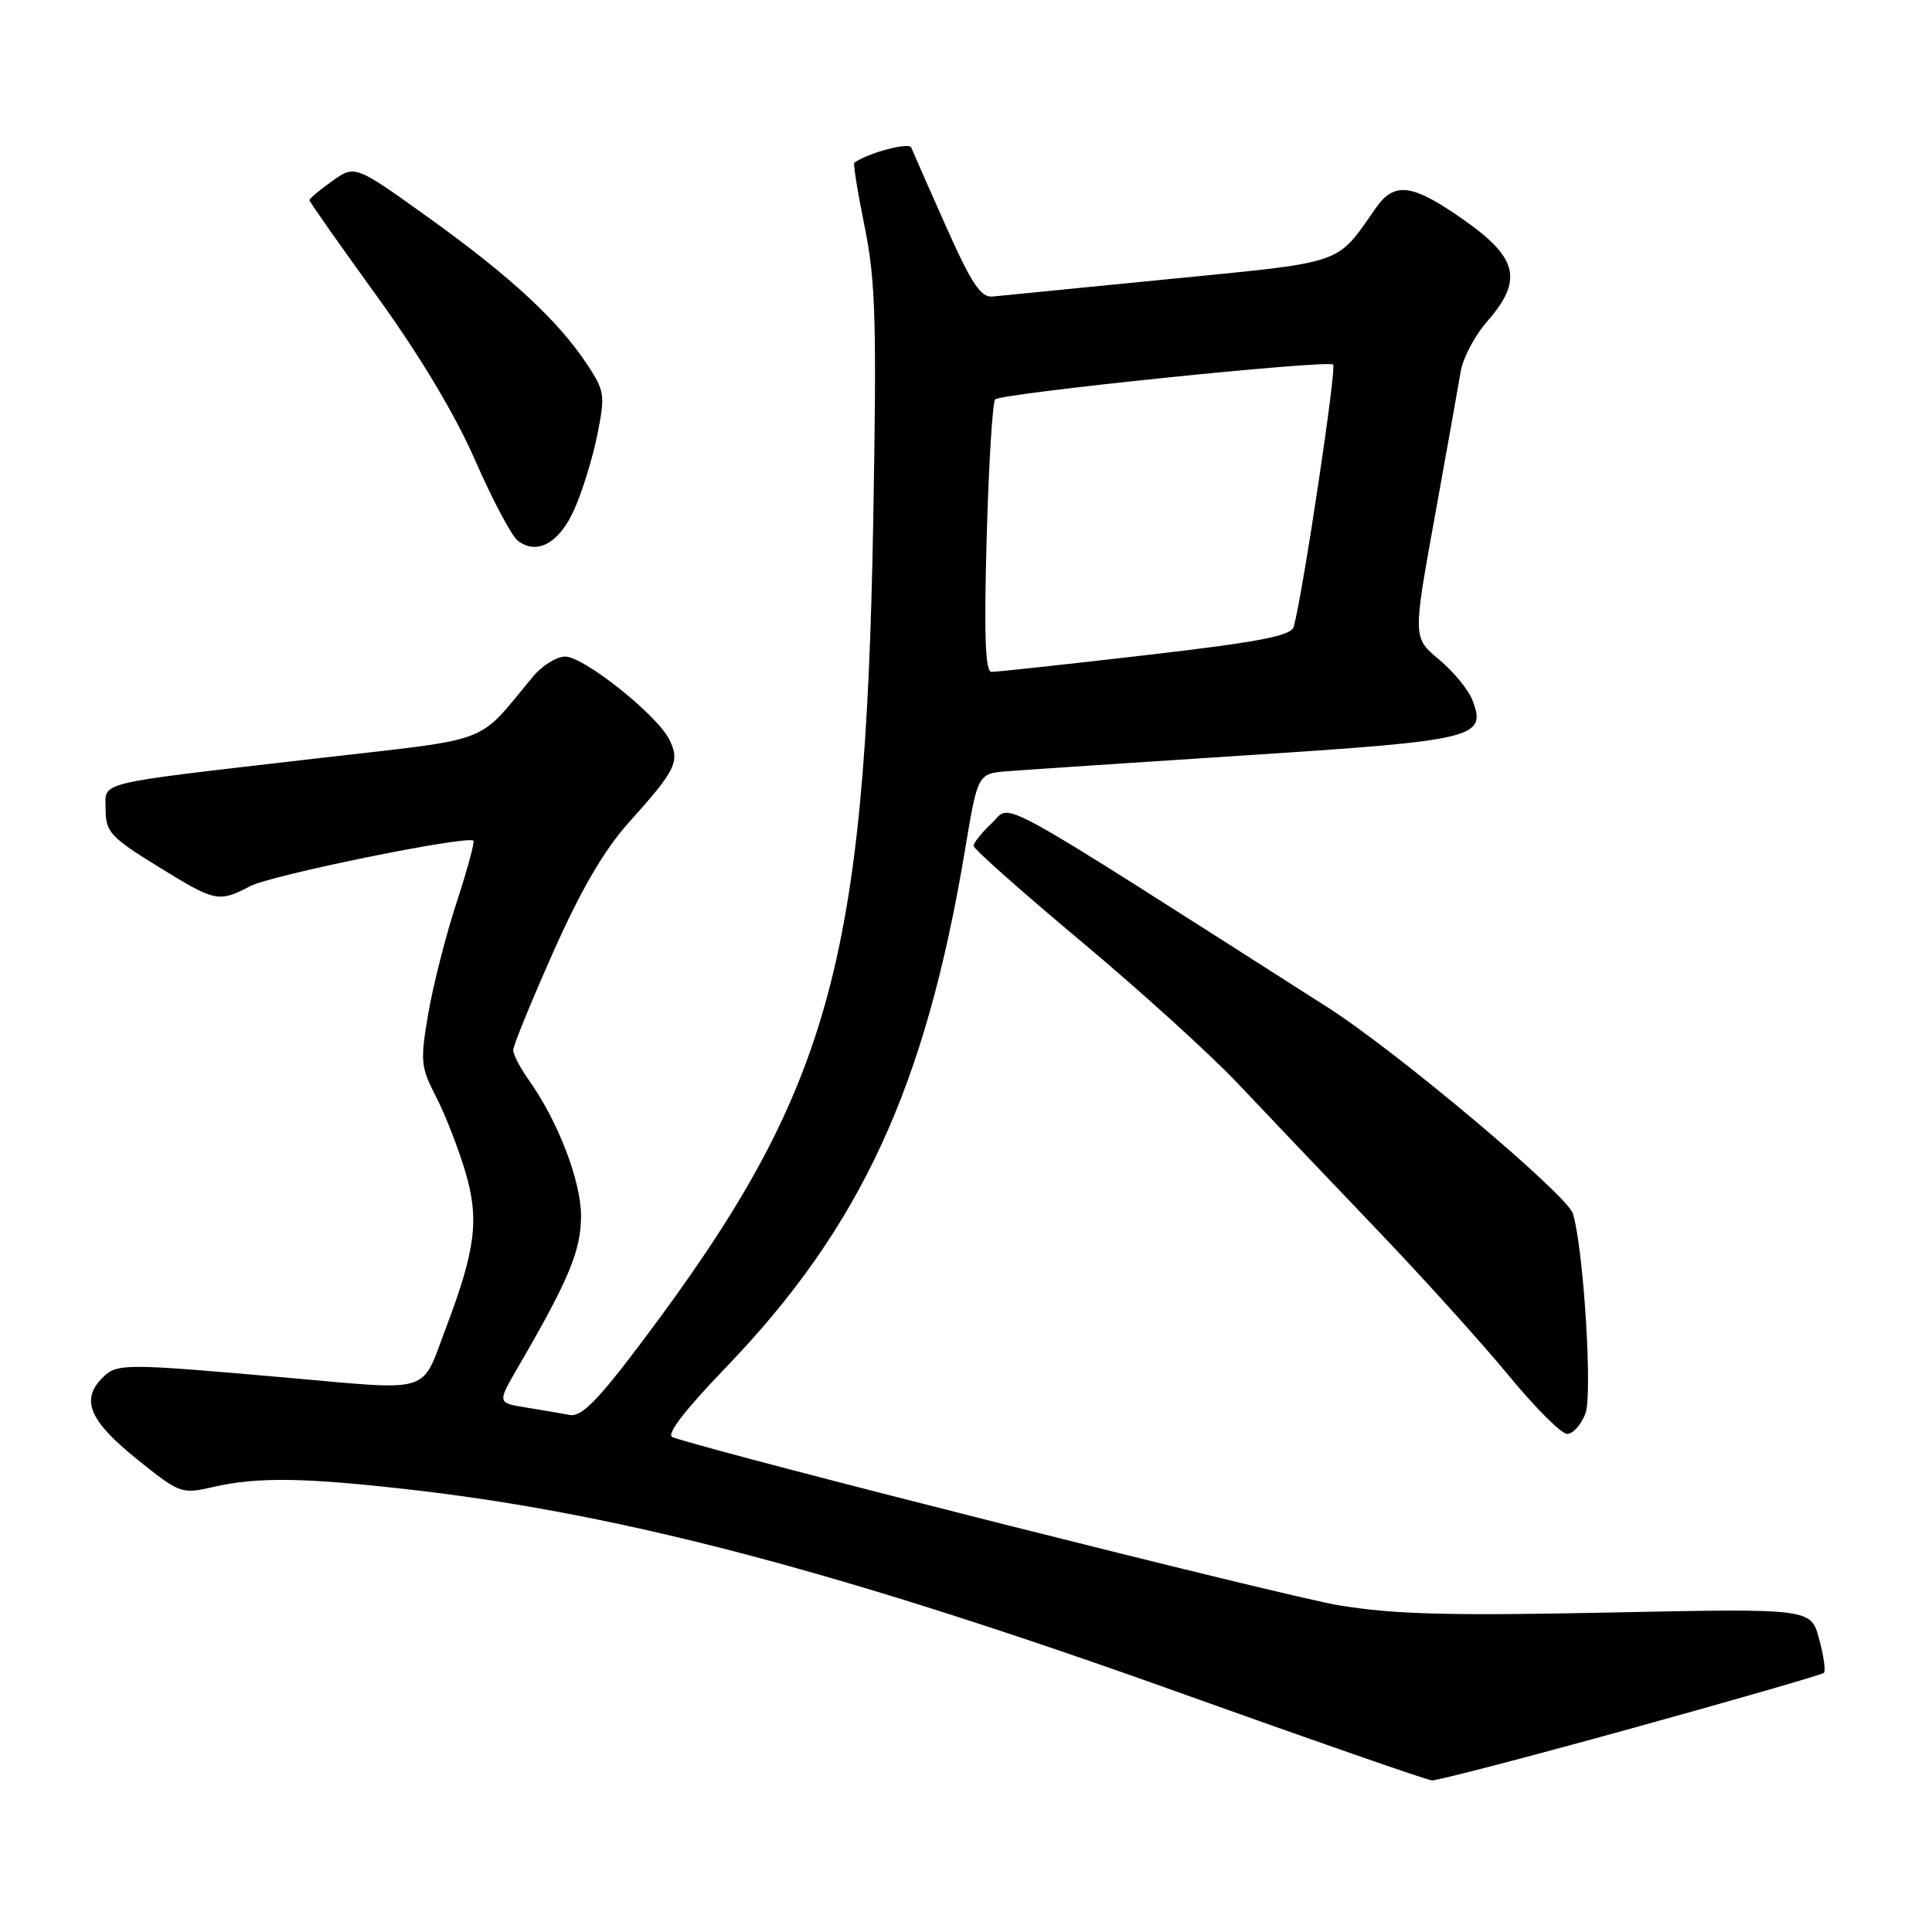 <?xml version="1.0" encoding="UTF-8" standalone="no"?>
<!DOCTYPE svg PUBLIC "-//W3C//DTD SVG 1.1//EN" "http://www.w3.org/Graphics/SVG/1.1/DTD/svg11.dtd" >
<svg xmlns="http://www.w3.org/2000/svg" xmlns:xlink="http://www.w3.org/1999/xlink" version="1.1" viewBox="0 0 256 256">
 <g >
 <path fill="currentColor"
d=" M 216.09 229.05 C 229.91 225.23 241.43 221.90 241.68 221.66 C 241.93 221.41 241.64 219.38 241.04 217.16 C 239.96 213.12 239.96 213.12 213.23 213.67 C 192.01 214.11 184.61 213.91 177.35 212.70 C 170.28 211.53 95.83 192.75 89.12 190.44 C 88.22 190.13 90.63 186.97 96.15 181.23 C 114.07 162.60 122.64 144.04 127.88 112.55 C 129.56 102.50 129.56 102.50 133.53 102.19 C 135.71 102.02 150.03 101.06 165.33 100.07 C 195.55 98.11 197.00 97.75 195.12 92.81 C 194.59 91.41 192.59 88.97 190.68 87.39 C 187.21 84.50 187.21 84.50 190.11 68.50 C 191.70 59.70 193.25 51.03 193.55 49.23 C 193.85 47.43 195.43 44.44 197.05 42.60 C 201.82 37.16 201.16 34.21 194.05 29.20 C 187.16 24.34 184.79 24.01 182.30 27.57 C 176.99 35.16 178.45 34.66 155.00 36.97 C 143.18 38.13 132.62 39.18 131.54 39.29 C 129.97 39.46 128.75 37.63 125.35 30.00 C 123.02 24.77 120.95 20.07 120.74 19.55 C 120.45 18.81 115.06 20.24 113.20 21.56 C 113.03 21.68 113.65 25.52 114.58 30.09 C 116.03 37.24 116.18 42.76 115.70 69.45 C 114.64 127.89 109.87 144.78 85.15 177.68 C 79.23 185.56 77.05 187.77 75.50 187.49 C 74.40 187.28 71.79 186.84 69.70 186.50 C 65.89 185.89 65.89 185.89 68.62 181.19 C 75.36 169.62 77.00 165.68 76.99 161.11 C 76.98 156.44 73.92 148.50 70.00 143.01 C 68.90 141.46 68.00 139.72 68.00 139.14 C 68.00 138.56 70.39 132.72 73.31 126.15 C 77.02 117.82 80.06 112.61 83.37 108.93 C 89.58 102.03 90.13 100.89 88.69 98.00 C 87.05 94.71 77.37 87.00 74.89 87.00 C 73.77 87.00 71.87 88.17 70.67 89.60 C 62.98 98.81 65.82 97.74 42.00 100.49 C 11.93 103.98 14.00 103.47 14.00 107.32 C 14.00 110.22 14.67 110.96 20.86 114.77 C 28.58 119.54 28.92 119.61 33.18 117.41 C 36.04 115.93 61.99 110.65 62.73 111.40 C 62.92 111.58 61.91 115.28 60.49 119.62 C 59.07 123.95 57.39 130.55 56.75 134.29 C 55.67 140.58 55.74 141.38 57.76 145.29 C 58.96 147.60 60.71 152.08 61.65 155.23 C 63.53 161.57 63.04 165.53 59.06 176.03 C 55.74 184.81 57.50 184.27 37.92 182.54 C 16.29 180.64 15.50 180.64 13.57 182.57 C 10.67 185.47 11.84 188.26 18.04 193.26 C 23.82 197.92 24.04 198.00 28.22 197.04 C 34.20 195.66 40.51 195.77 55.37 197.50 C 83.00 200.74 112.13 208.47 156.50 224.36 C 174.10 230.66 189.05 235.86 189.73 235.91 C 190.40 235.96 202.26 232.87 216.09 229.05 Z  M 210.08 187.30 C 211.04 184.77 209.83 165.44 208.42 160.81 C 207.66 158.32 185.05 139.30 175.95 133.50 C 130.43 104.46 134.15 106.51 131.45 109.04 C 130.10 110.31 129.00 111.68 129.00 112.08 C 129.00 112.48 135.41 118.17 143.25 124.73 C 151.09 131.29 160.43 139.76 164.00 143.55 C 167.57 147.33 175.68 155.85 182.01 162.47 C 188.35 169.08 196.39 177.99 199.90 182.25 C 203.40 186.51 206.89 190.00 207.66 190.00 C 208.42 190.00 209.51 188.78 210.08 187.30 Z  M 76.14 67.41 C 77.19 65.04 78.55 60.61 79.16 57.56 C 80.20 52.36 80.12 51.78 77.78 48.26 C 73.92 42.45 67.74 36.72 56.94 28.95 C 47.04 21.84 47.04 21.84 44.02 23.99 C 42.36 25.17 41.00 26.31 41.00 26.52 C 41.00 26.73 45.02 32.45 49.93 39.23 C 55.63 47.12 60.34 54.98 62.98 61.04 C 65.26 66.24 67.79 71.01 68.60 71.64 C 71.17 73.62 74.14 71.95 76.14 67.41 Z  M 130.74 71.25 C 131.01 61.49 131.52 53.24 131.87 52.92 C 132.77 52.10 175.98 47.65 176.65 48.31 C 177.12 48.79 172.62 78.76 171.43 83.04 C 171.09 84.26 166.94 85.06 151.75 86.82 C 141.16 88.05 131.99 89.04 131.37 89.03 C 130.55 89.01 130.38 84.07 130.74 71.25 Z "/>
</g>
</svg>